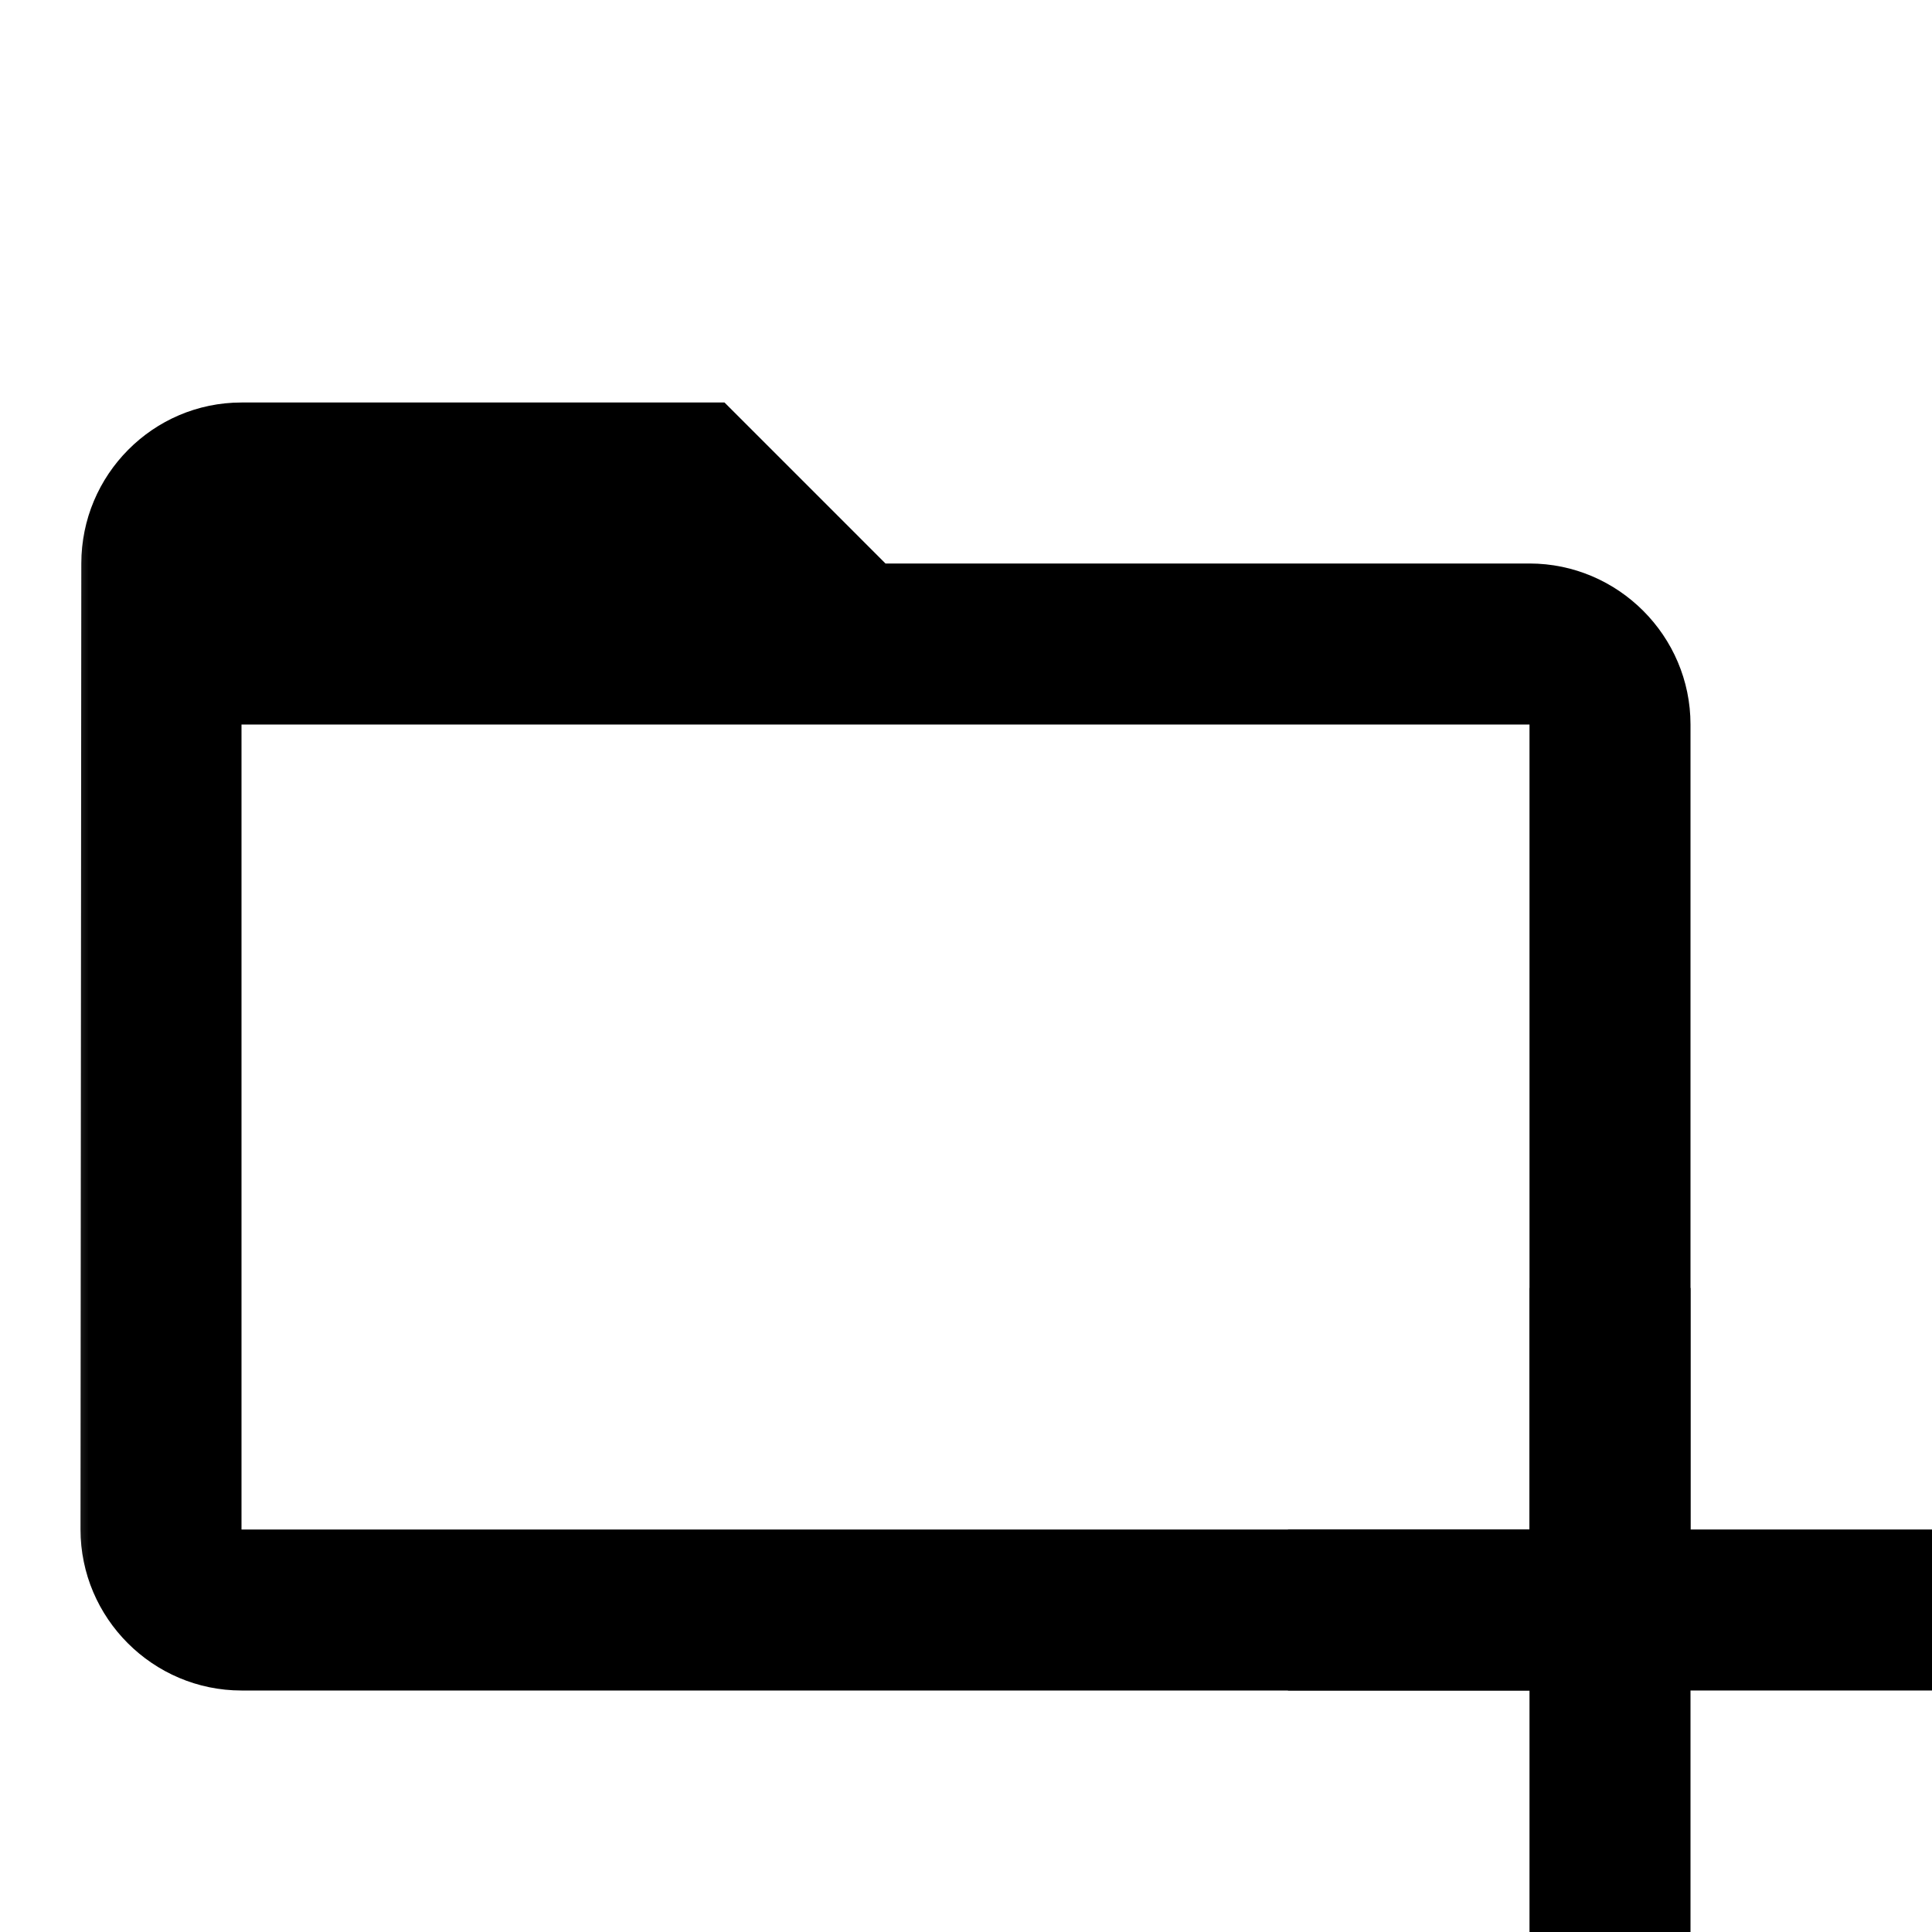 <?xml version="1.0" encoding="UTF-8" standalone="no"?>
<svg
   xmlns:dc="http://purl.org/dc/elements/1.1/"
   xmlns:cc="http://creativecommons.org/ns#"
   xmlns:rdf="http://www.w3.org/1999/02/22-rdf-syntax-ns#"
   xmlns:svg="http://www.w3.org/2000/svg"
   xmlns="http://www.w3.org/2000/svg"
   xmlns:sodipodi="http://sodipodi.sourceforge.net/DTD/sodipodi-0.dtd"
   xmlns:inkscape="http://www.inkscape.org/namespaces/inkscape"
   width="24px"
   height="24px"
   version="1.1"
   xml:space="preserve"
   style="fill-rule:evenodd;clip-rule:evenodd;stroke-linejoin:round;stroke-miterlimit:1.414;"
   id="svg22"
   sodipodi:docname="folder-plus.svg"
   inkscape:version="1.0.1 (3bc2e813f5, 2020-09-07)"><defs
     id="defs26"><mask
       maskUnits="userSpaceOnUse"
       id="mask169"><g
         id="g179"
         style="opacity:1"><g
           id="g177"><g
             id="g175"><rect
               style="opacity:1;fill:#ffffff;stroke-width:0.88"
               id="rect171"
               width="21.743"
               height="25.355"
               x="0.547"
               y="-1.4219483e-10" /><rect
               style="opacity:1;fill:#000000;stroke-width:1.032"
               id="rect173"
               width="7.105"
               height="7.172"
               x="13.895"
               y="13.828" /></g></g></g></mask></defs><sodipodi:namedview
     pagecolor="#ffffff"
     bordercolor="#666666"
     borderopacity="1"
     objecttolerance="10"
     gridtolerance="10"
     guidetolerance="10"
     inkscape:pageopacity="0"
     inkscape:pageshadow="2"
     inkscape:window-width="2015"
     inkscape:window-height="1226"
     id="namedview24"
     showgrid="false"
     inkscape:zoom="29.698485"
     inkscape:cx="9.1837783"
     inkscape:cy="11.544065"
     inkscape:window-x="472"
     inkscape:window-y="106"
     inkscape:window-maximized="0"
     inkscape:current-layer="svg22" /><path
     d="m 21,19 h 3 v 2 h -3 v 3 h -2 v -3 h -3 v -2 h 3 v -3 h 2 z"
     id="path20"
     sodipodi:nodetypes="ccccccccccccc" /><path
     d="M -1,1 H 23 V 25 H -1 Z"
     fill="none"
     id="path30" /><g
     id="g98"
     mask="url(#mask169)"><path
       d="M 19,7 H 11 L 9,5 H 3 C 1.9,5 1.01,5.9 1.01,7 L 1,19 c 0,1.1 0.9,2 2,2 h 16 c 1.1,0 2,-0.9 2,-2 V 9 C 21,7.9 20.1,7 19,7 Z m 0,12 H 3 V 9 h 16 z"
       id="path32"
       style="fill:#000000" /></g></svg>
